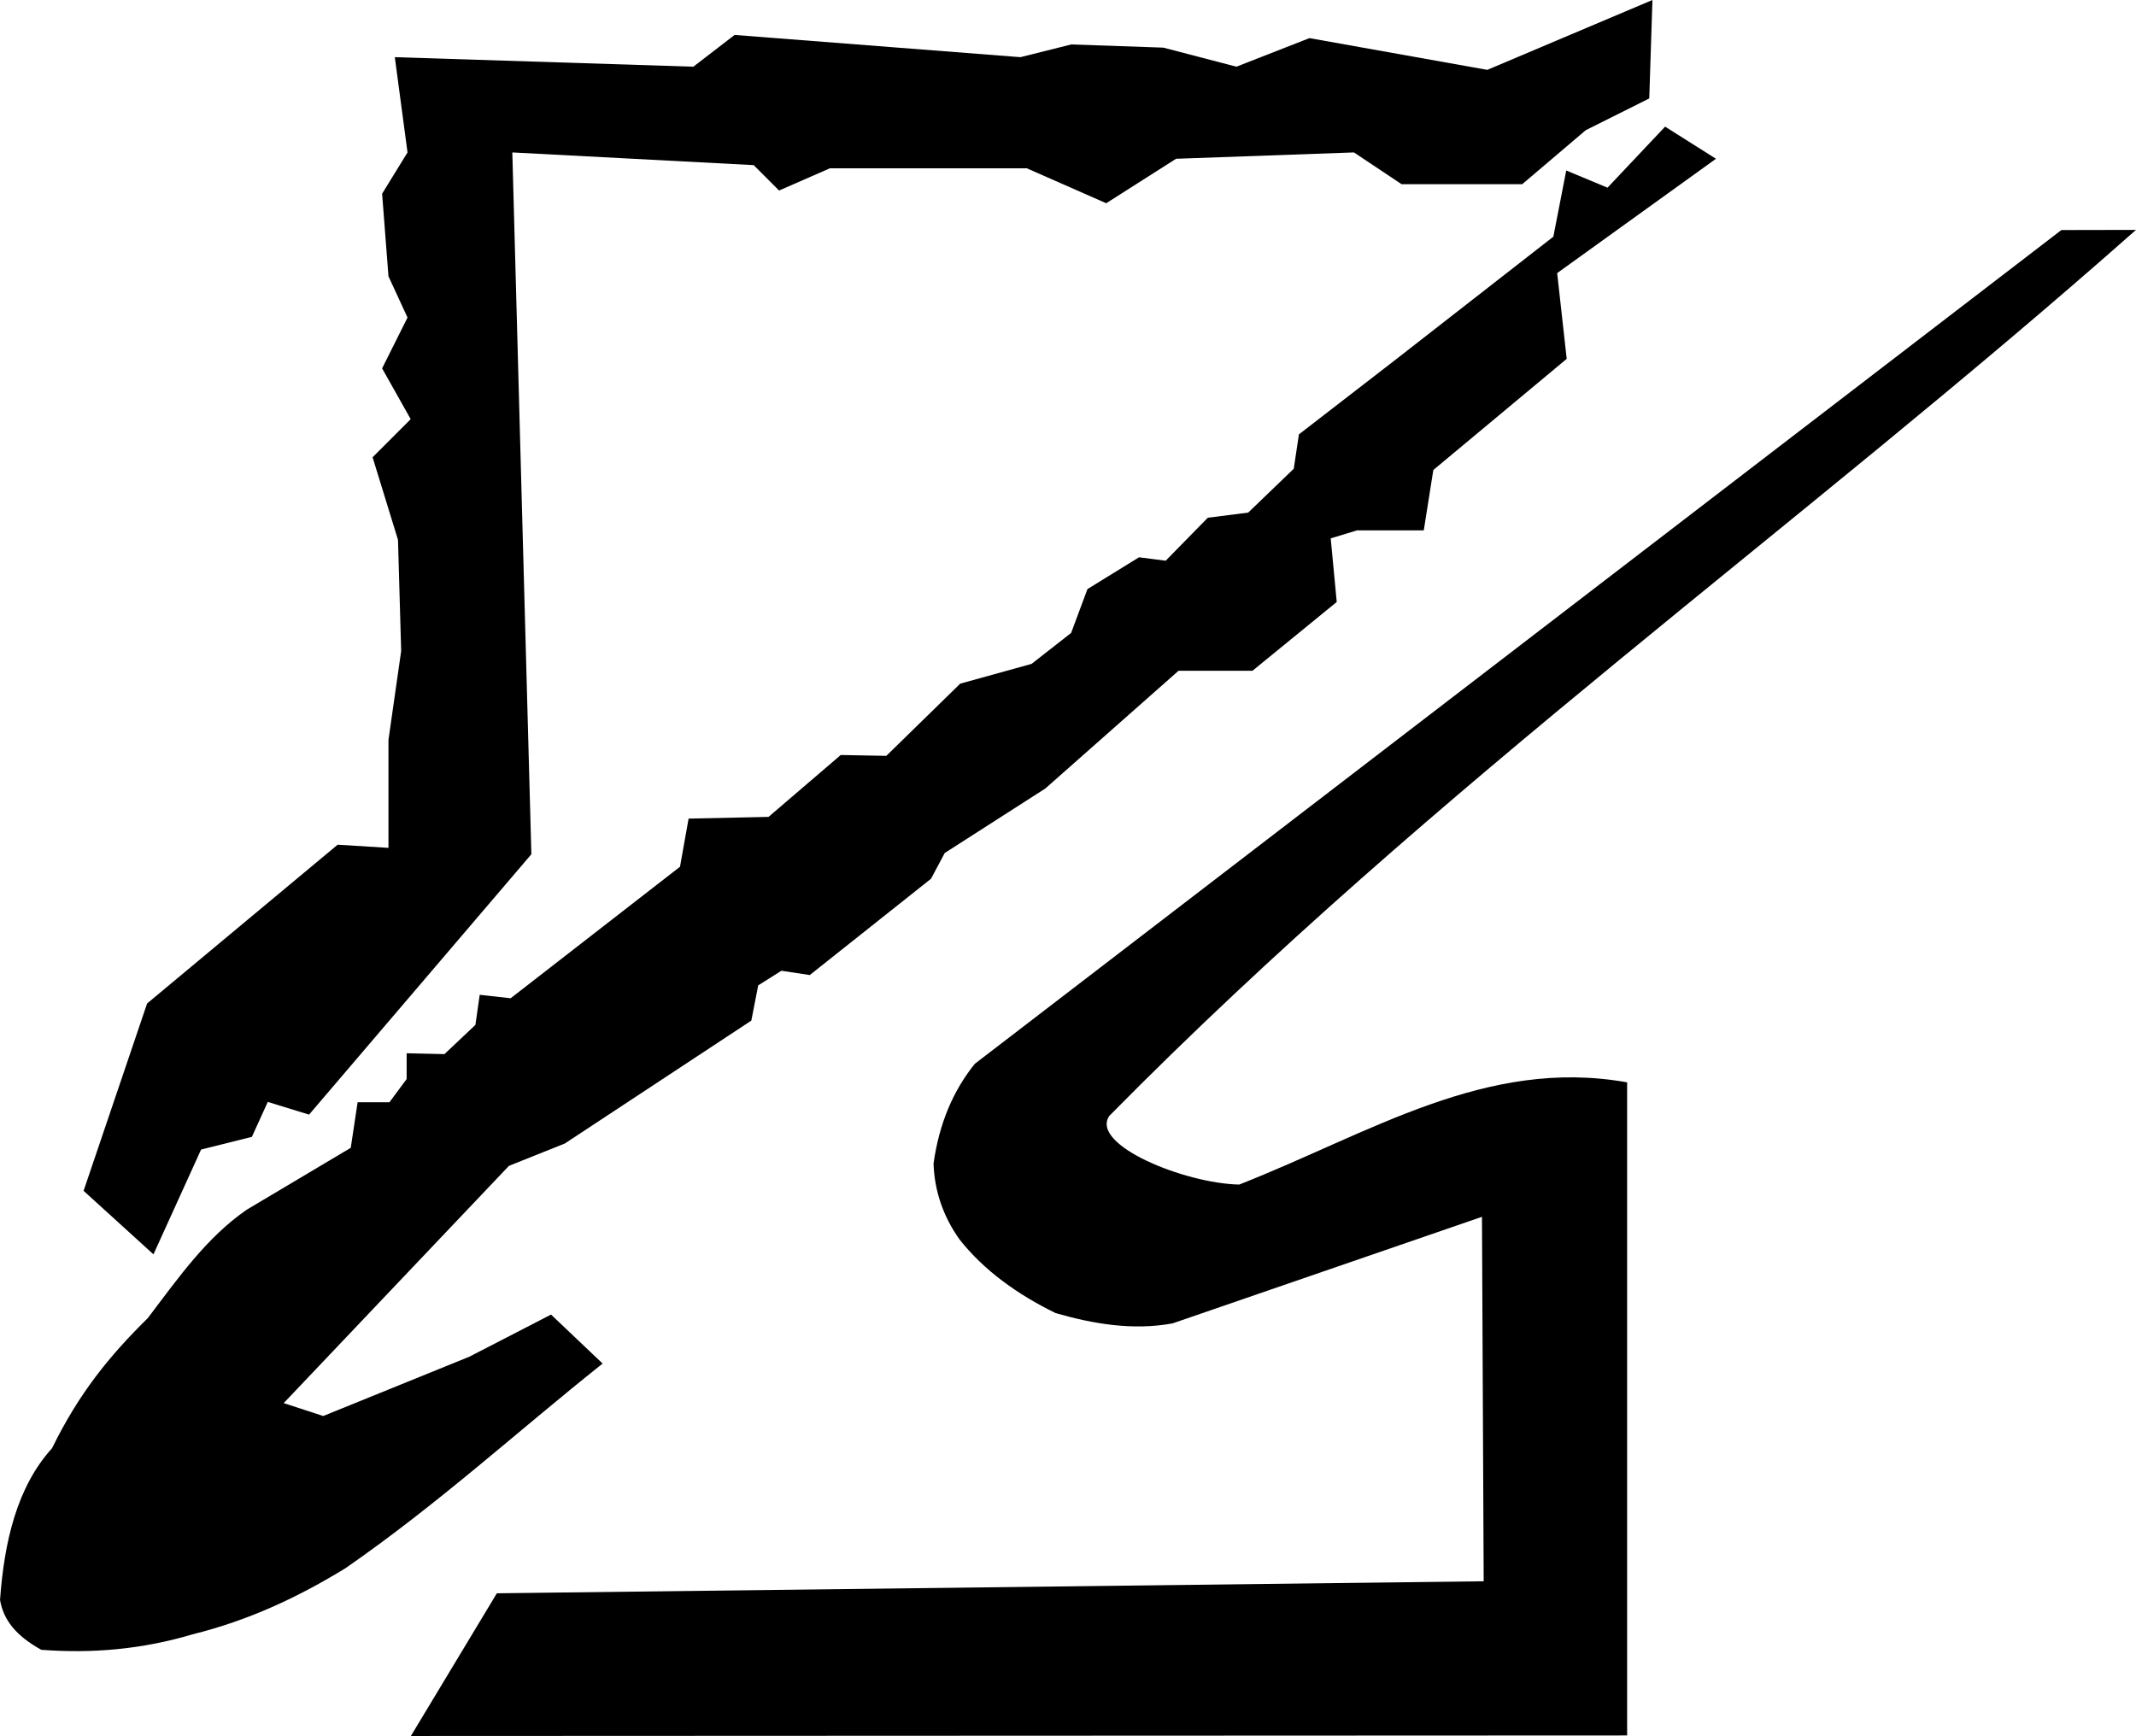 <?xml version="1.0" encoding="UTF-8"?>
<!DOCTYPE svg PUBLIC "-//W3C//DTD SVG 1.1//EN" "http://www.w3.org/Graphics/SVG/1.1/DTD/svg11.dtd">
<!-- Creator: CorelDRAW 2019 (64 Bit) -->
<svg xmlns="http://www.w3.org/2000/svg" xml:space="preserve" width="32.872mm" height="26.718mm" version="1.1" style="shape-rendering:geometricPrecision; text-rendering:geometricPrecision; image-rendering:optimizeQuality; fill-rule:evenodd; clip-rule:evenodd"
viewBox="0 0 1429.5 1161.9"
 xmlns:xlink="http://www.w3.org/1999/xlink"
 xmlns:xodm="http://www.corel.com/coreldraw/odm/2003">
 <defs>
  <style type="text/css">
   <![CDATA[
    .fil0 {fill:black}
   ]]>
  </style>
 </defs>
 <g id="Camada_x0020_1">
  <path class="fil0" d="M1379.55 153.97l49.95 -0.1c-225.59,199.68 -467.27,370.02 -687.11,593.01 -13.06,19.41 50.45,45.24 86.97,45.95 87.97,-34.6 165.29,-85.3 259.59,-68.41l0 437.13 -813.98 0.35 57.53 -95.5 660.45 -8.05 -1.15 -243.93c-69.04,23.78 -138.07,47.56 -207.11,71.34 -26.66,4.89 -53.32,0.29 -78.24,-6.9 -25.51,-12.47 -48.13,-28.67 -64.43,-49.48 -10.93,-15.43 -16.68,-32.6 -17.26,-50.62 3.74,-26.56 12.94,-48.52 27.61,-66.74l727.18 -558.04z"/>
  <polygon class="fil0" points="504.39,110.52 342.86,102.02 355.61,571.74 206.83,746.02 179.2,737.52 168.57,760.9 134.57,769.4 102.69,839.54 55.93,797.03 98.44,671.63 225.96,565.36 259.97,567.48 259.97,495.22 268.47,435.71 266.35,361.32 249.34,306.06 274.85,280.55 255.72,246.55 272.72,212.54 259.97,184.91 255.72,129.65 272.72,102.02 264.22,38.26 464.01,44.64 491.64,23.38 682.93,38.26 716.93,29.75 778.57,31.88 827.45,44.64 876.34,25.51 995.36,46.76 1105.89,0 1103.76,65.89 1061.25,87.14 1018.75,123.27 937.98,123.27 906.1,102.02 787.07,106.27 740.32,136.03 687.18,112.64 555.4,112.64 521.39,127.53 "/>
  <path class="fil0" d="M1114.36 84.76l34.04 21.51 -106.27 76.52 6.38 57.39 -89.27 74.39 -6.38 40.39 -44.63 0 -17.66 5.37 4.03 42.57 -56.38 46.03 -49.48 0 -89.17 78.82 -67.31 43.16 -9.21 17.26 -81.12 64.43 -18.98 -2.87 -15.53 9.78 -4.61 23.59 -124.84 82.27 -37.39 14.96 -150.73 158.78 26.47 8.63 97.8 -39.7 54.65 -28.19 34.52 32.79c-57.34,45.64 -109.5,93.58 -172.02,136.92 -31.55,19.36 -64.82,35 -102.4,44.3 -33.75,10.07 -67.21,12.95 -101.25,10.36 -16.97,-9.4 -25.31,-19.94 -27.61,-33.37 2.78,-38.83 11.31,-75.65 34.8,-101.54 17.93,-36.53 37.88,-61.27 64.15,-87.16 20.9,-27.61 39.51,-54.08 66.16,-72.49l69.61 -41.42 4.6 -30.49 21.29 0 11.51 -15.53 0 -17.26 25.31 0.57 20.71 -19.56 2.88 -20.13 20.71 2.3 113.34 -88.02 5.75 -32.22 53.5 -1.15 48.33 -41.42 30.49 0.57 49.48 -48.33 47.75 -13.23 26.46 -20.71 10.93 -29.34 34.52 -21.29 17.83 2.3 28.19 -28.77 27.04 -3.45 30.49 -29.34 3.45 -23.01 63.28 -48.9 107 -83.42 8.63 -44.3 27.61 11.51 38.55 -40.85z"/>
 </g>
</svg>
